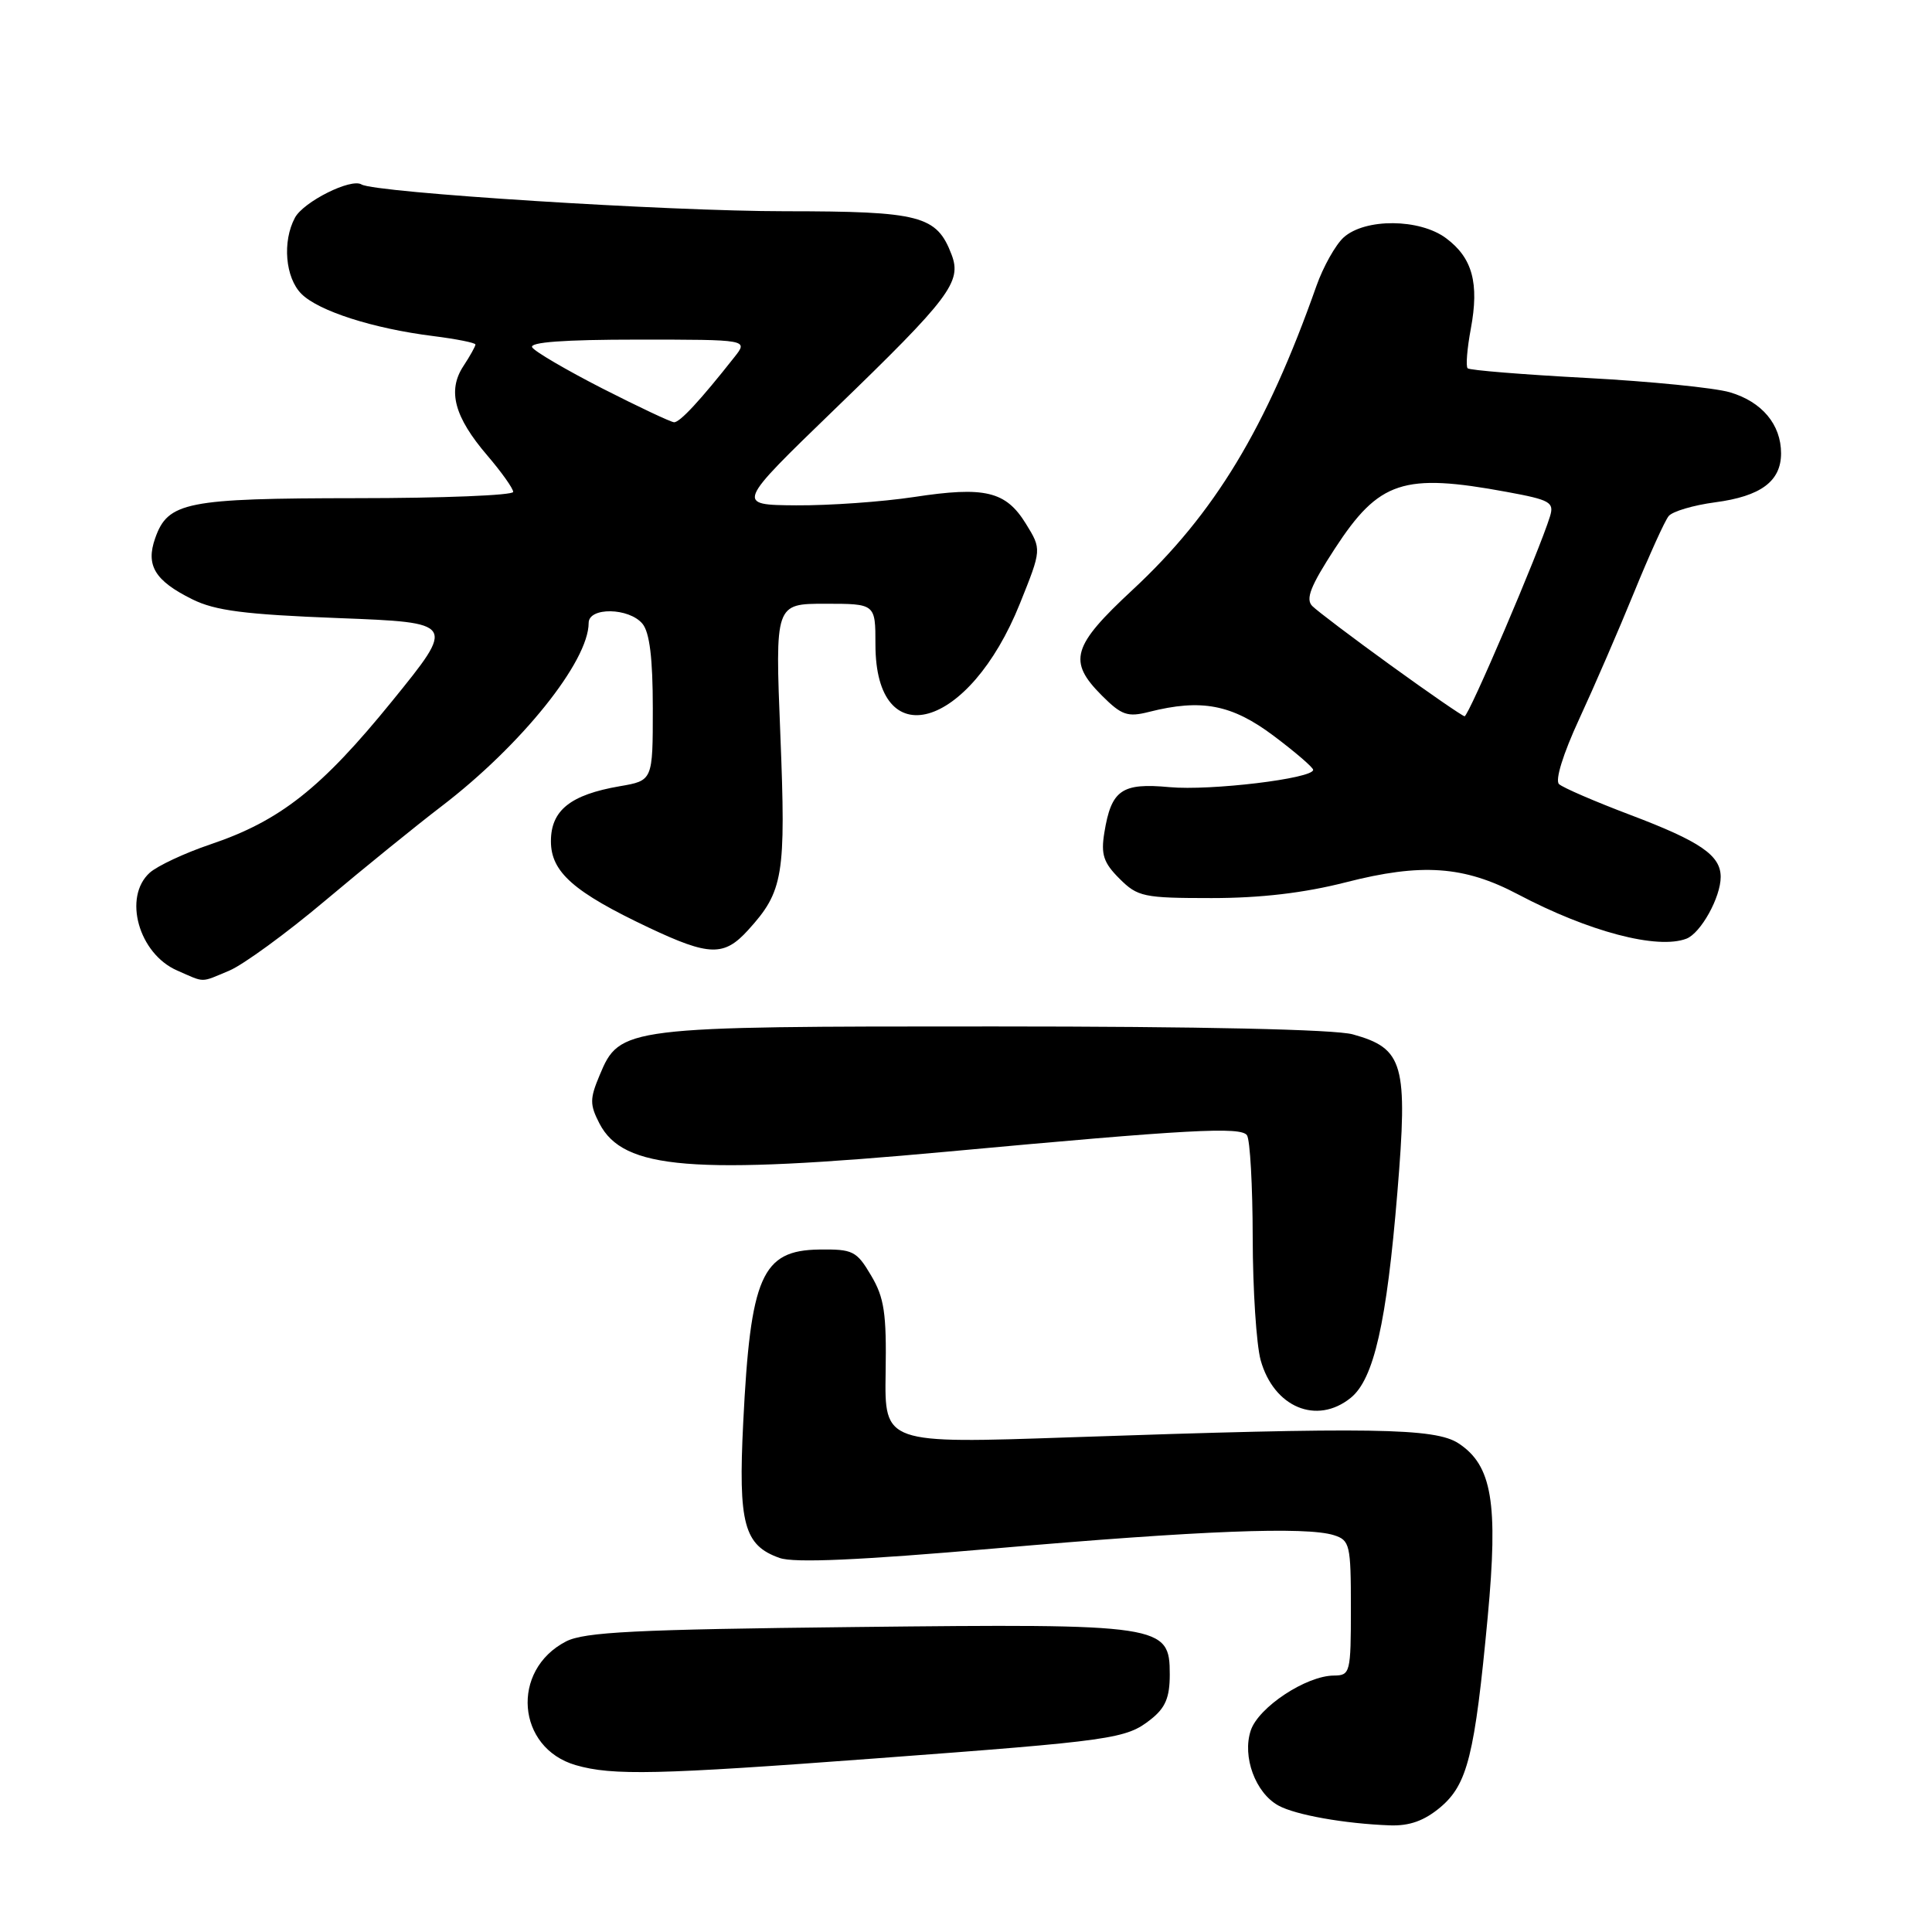 <?xml version="1.0" encoding="UTF-8" standalone="no"?>
<!DOCTYPE svg PUBLIC "-//W3C//DTD SVG 1.1//EN" "http://www.w3.org/Graphics/SVG/1.1/DTD/svg11.dtd" >
<svg xmlns="http://www.w3.org/2000/svg" xmlns:xlink="http://www.w3.org/1999/xlink" version="1.1" viewBox="0 0 256 256">
 <g >
 <path fill="currentColor"
d=" M 190.85 239.48 C 194.45 236.44 195.41 232.60 197.13 214.25 C 198.54 199.12 197.71 194.17 193.26 191.25 C 190.15 189.21 181.72 189.08 141.85 190.45 C 117.20 191.30 117.20 191.30 117.35 181.90 C 117.48 174.00 117.17 171.94 115.42 169.00 C 113.50 165.75 113.00 165.51 108.54 165.57 C 100.94 165.68 99.44 169.11 98.48 188.50 C 97.81 201.91 98.58 204.78 103.31 206.44 C 105.24 207.12 113.85 206.74 131.79 205.18 C 159.09 202.80 173.08 202.26 176.75 203.42 C 178.86 204.09 179.00 204.68 179.00 213.07 C 179.00 221.66 178.91 222.00 176.75 222.02 C 173.07 222.04 166.75 226.22 165.73 229.30 C 164.58 232.76 166.35 237.57 169.39 239.24 C 171.65 240.49 178.18 241.65 184.17 241.87 C 186.78 241.96 188.72 241.26 190.85 239.48 Z  M 116.00 233.00 C 147.55 230.65 149.21 230.41 152.47 227.84 C 154.42 226.31 155.00 224.94 155.00 221.88 C 155.00 215.27 154.14 215.14 113.22 215.59 C 84.15 215.91 77.43 216.25 75.00 217.50 C 67.63 221.31 68.45 231.62 76.29 233.89 C 81.15 235.30 87.12 235.16 116.00 233.00 Z  M 178.98 185.22 C 182.05 182.74 183.74 175.26 185.16 157.99 C 186.57 140.96 185.99 138.93 179.26 137.06 C 176.91 136.40 159.05 136.01 131.72 136.01 C 82.61 136.00 82.13 136.06 79.45 142.48 C 78.14 145.60 78.14 146.36 79.43 148.87 C 82.59 154.97 91.68 155.71 125.50 152.60 C 157.57 149.64 164.44 149.27 165.23 150.43 C 165.64 151.02 165.98 157.12 165.99 164.00 C 166.00 170.88 166.48 178.17 167.04 180.22 C 168.78 186.48 174.48 188.86 178.98 185.22 Z  M 30.39 128.61 C 32.22 127.84 37.95 123.67 43.11 119.32 C 48.27 114.98 55.20 109.36 58.50 106.84 C 69.06 98.77 78.00 87.64 78.00 82.54 C 78.00 80.42 83.35 80.51 85.13 82.65 C 86.08 83.80 86.50 87.23 86.50 93.87 C 86.50 103.43 86.50 103.43 82.12 104.18 C 75.58 105.31 73.00 107.37 73.00 111.47 C 73.00 115.55 76.00 118.20 86.00 122.93 C 93.99 126.70 95.94 126.75 99.12 123.25 C 103.81 118.09 104.15 116.06 103.40 97.35 C 102.70 80.00 102.70 80.00 109.35 80.00 C 116.00 80.00 116.00 80.00 116.00 85.39 C 116.00 100.24 128.42 96.72 135.15 79.96 C 138.03 72.79 138.03 72.79 135.93 69.39 C 133.27 65.08 130.51 64.42 121.09 65.86 C 116.92 66.49 109.90 66.99 105.50 66.96 C 97.50 66.90 97.50 66.90 110.63 54.20 C 125.86 39.48 127.47 37.35 126.09 33.74 C 124.12 28.56 121.98 28.00 104.03 27.99 C 88.44 27.99 49.67 25.53 47.90 24.44 C 46.51 23.58 40.22 26.73 39.08 28.85 C 37.39 32.00 37.80 36.80 39.94 38.94 C 42.22 41.22 49.47 43.54 57.40 44.53 C 60.48 44.92 63.00 45.42 63.00 45.65 C 63.00 45.88 62.28 47.18 61.39 48.53 C 59.27 51.77 60.20 55.25 64.56 60.34 C 66.45 62.55 68.00 64.73 68.00 65.18 C 68.00 65.63 58.66 66.01 47.25 66.01 C 24.66 66.03 22.25 66.51 20.56 71.32 C 19.29 74.92 20.52 76.95 25.46 79.40 C 28.51 80.92 32.42 81.42 44.84 81.90 C 60.40 82.50 60.40 82.50 51.95 92.91 C 42.57 104.46 37.11 108.77 27.89 111.88 C 24.48 113.03 20.86 114.73 19.84 115.64 C 16.27 118.87 18.38 126.38 23.48 128.60 C 27.23 130.24 26.49 130.24 30.39 128.61 Z  M 223.46 124.38 C 225.36 123.65 228.00 118.90 228.00 116.20 C 228.00 113.34 225.33 111.50 216.00 107.97 C 211.32 106.20 207.09 104.37 206.58 103.90 C 206.03 103.40 207.11 99.91 209.25 95.28 C 211.23 91.00 214.50 83.45 216.52 78.50 C 218.54 73.55 220.60 68.99 221.11 68.38 C 221.62 67.76 224.39 66.94 227.26 66.56 C 233.32 65.76 236.00 63.77 236.00 60.07 C 236.00 56.25 233.47 53.23 229.22 51.98 C 227.17 51.38 218.62 50.53 210.22 50.08 C 201.81 49.63 194.72 49.06 194.47 48.80 C 194.21 48.54 194.40 46.19 194.89 43.57 C 196.02 37.52 195.11 34.17 191.62 31.57 C 188.12 28.95 180.87 28.90 178.03 31.47 C 176.96 32.45 175.34 35.33 174.44 37.87 C 167.79 56.73 160.93 68.07 150.08 78.15 C 142.04 85.62 141.46 87.61 146.00 92.16 C 148.62 94.78 149.41 95.05 152.25 94.33 C 159.20 92.57 163.21 93.34 168.75 97.49 C 171.64 99.66 174.00 101.69 174.00 102.01 C 174.00 103.16 160.39 104.80 154.96 104.30 C 148.62 103.71 147.25 104.67 146.33 110.34 C 145.86 113.22 146.22 114.32 148.34 116.43 C 150.74 118.83 151.53 119.00 160.54 119.00 C 167.05 119.00 172.81 118.32 178.33 116.91 C 188.35 114.34 194.00 114.73 201.15 118.51 C 210.53 123.46 219.62 125.85 223.46 124.38 Z  M 79.83 51.48 C 75.06 49.04 70.87 46.59 70.52 46.03 C 70.09 45.34 74.75 45.00 84.51 45.00 C 99.15 45.00 99.15 45.00 97.32 47.31 C 92.81 53.03 90.07 56.00 89.31 55.95 C 88.87 55.92 84.60 53.91 79.83 51.48 Z  M 184.28 88.16 C 179.22 84.50 174.54 80.96 173.88 80.30 C 172.97 79.37 173.65 77.65 176.87 72.70 C 182.73 63.71 185.94 62.65 199.65 65.18 C 205.42 66.24 205.96 66.55 205.38 68.43 C 203.95 73.07 194.58 94.99 194.06 94.91 C 193.75 94.86 189.35 91.83 184.28 88.16 Z "/>
</g>
</svg>